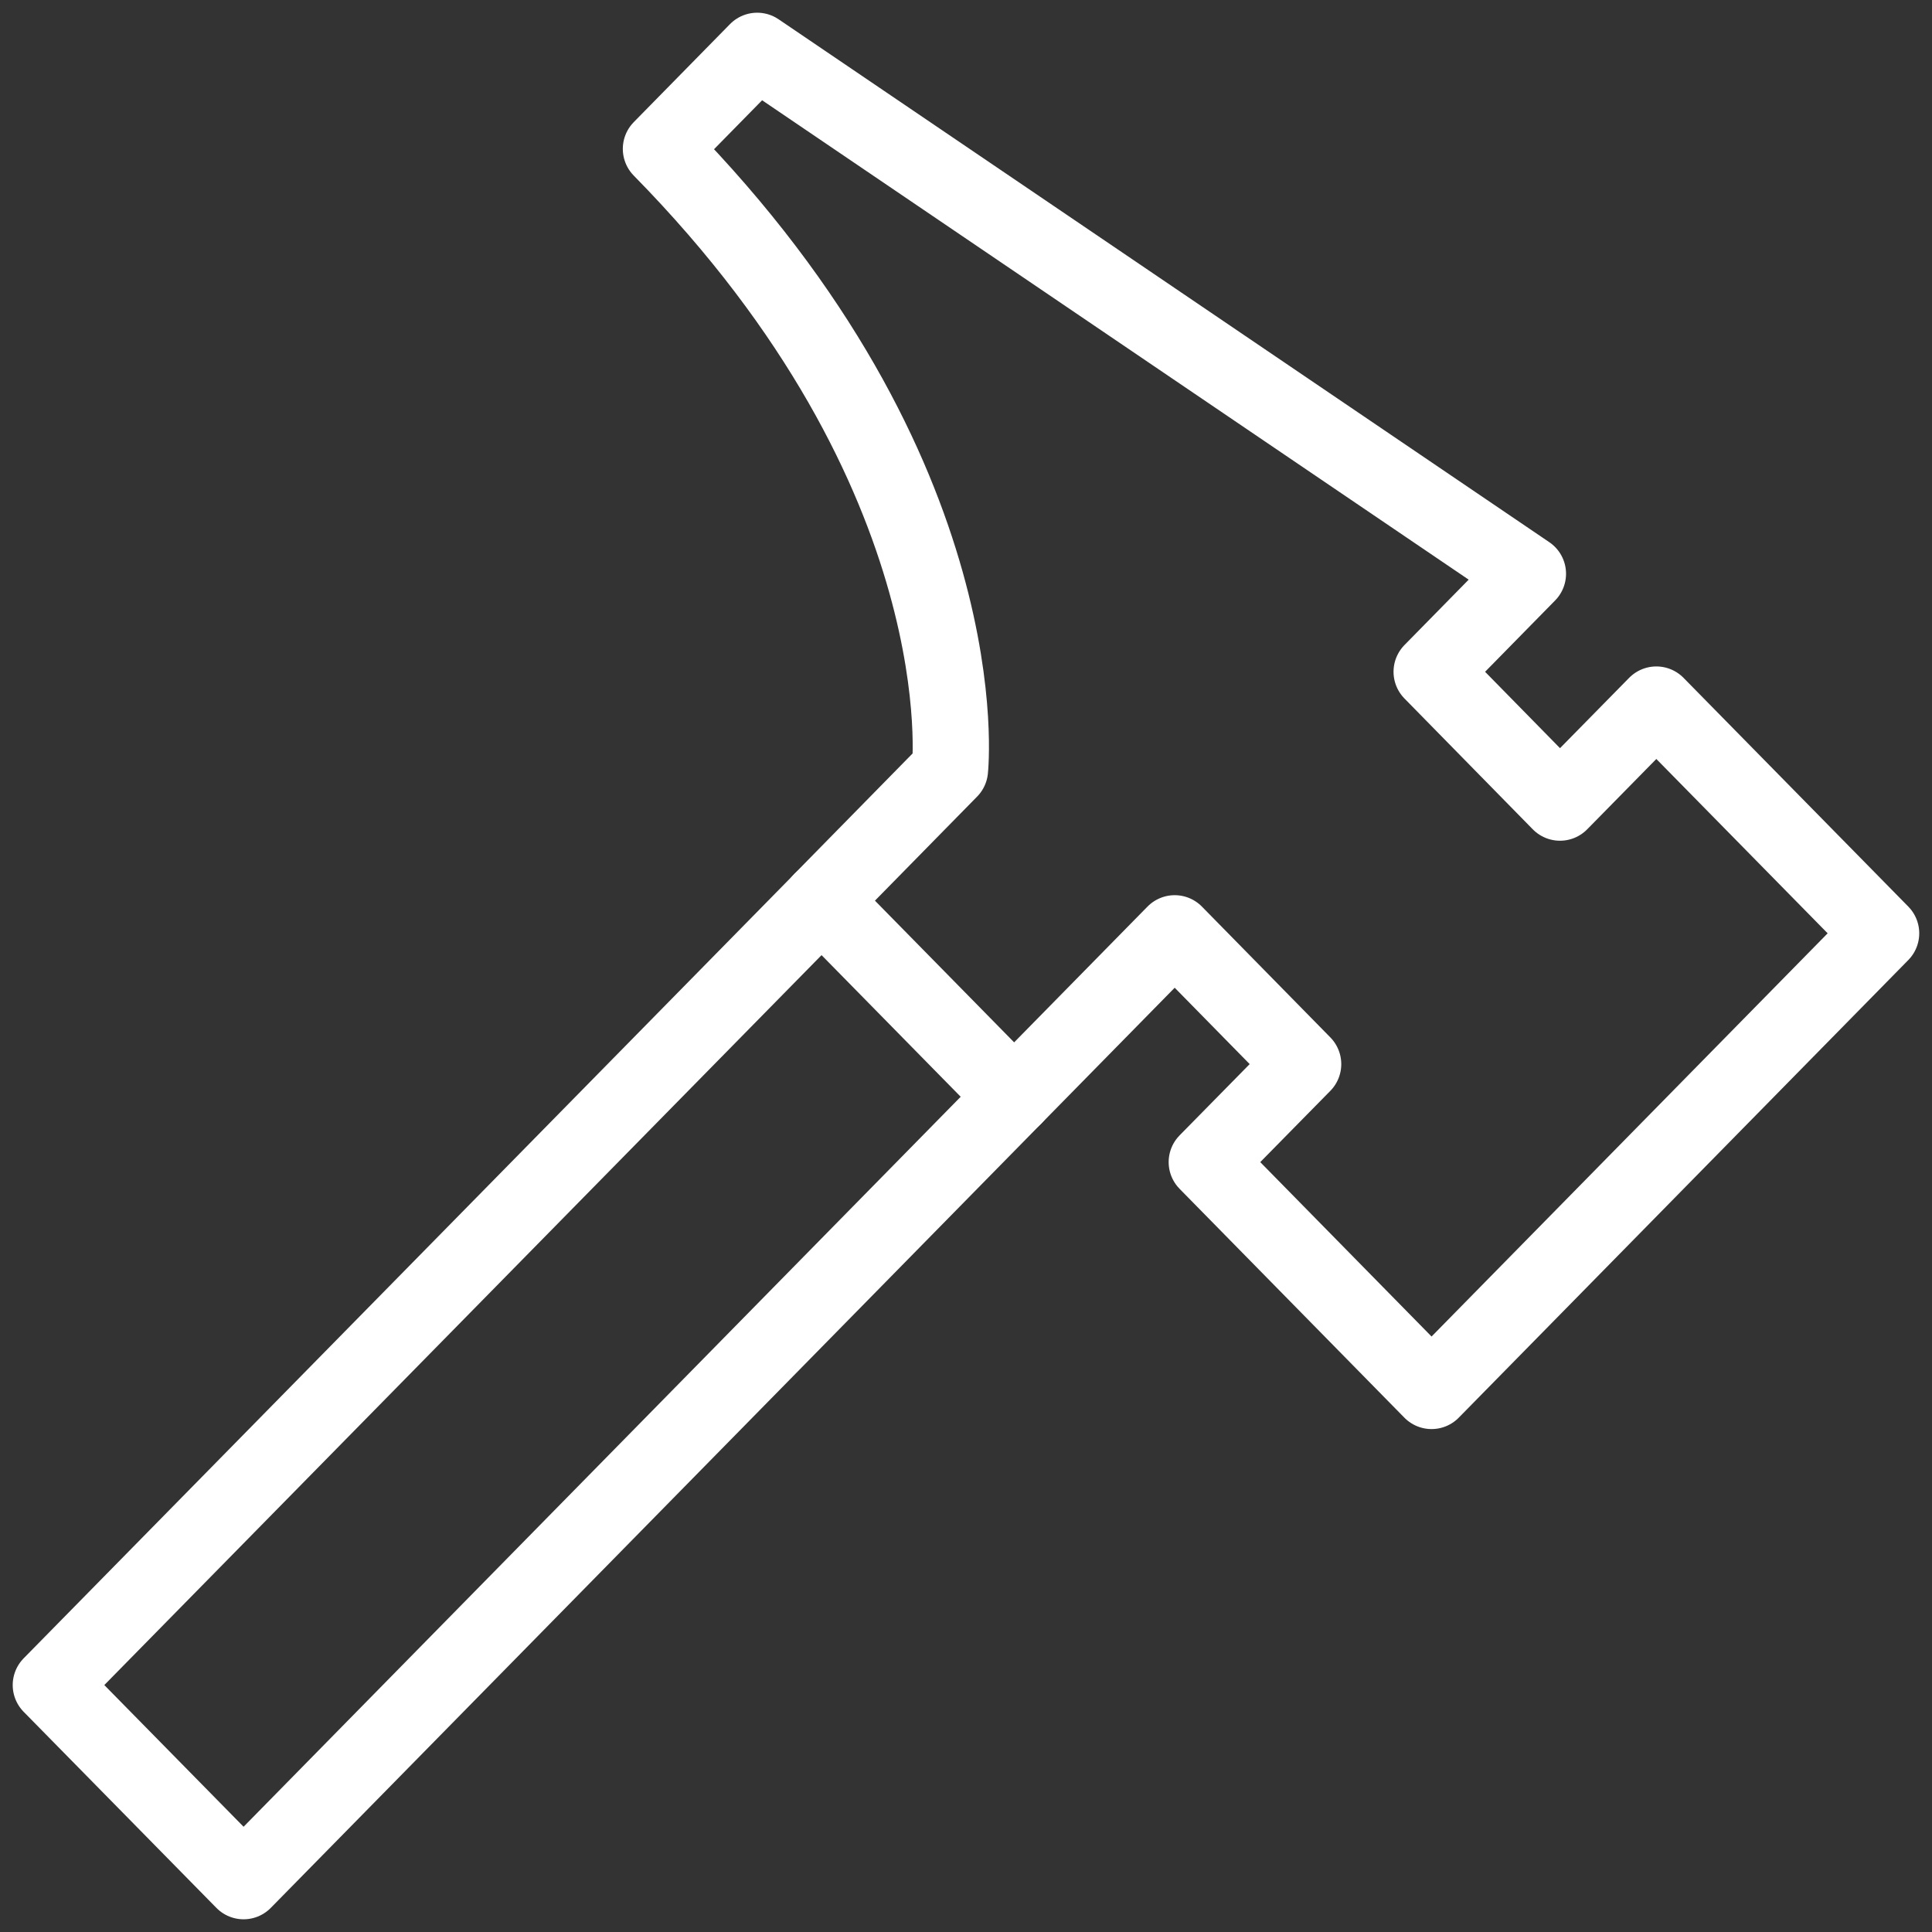 <svg width="38" height="38" viewBox="0 0 38 38" fill="none" xmlns="http://www.w3.org/2000/svg">
<rect x="0" y="0" width="38" height="38" fill="#333333" stroke="none"/>
<path d="M16.159 17.716L1 33.143L4.791 37L19.948 21.571" stroke="white" stroke-width="1.5" stroke-linecap="round" stroke-linejoin="round"/>
<path d="M16.158 17.715L18.684 15.142C18.684 15.142 19.317 9.356 13 2.928L14.893 1L30.052 11.285L28.159 13.213L30.683 15.786L32.578 13.858L36.999 18.357L28.157 27.358L23.736 22.857L25.631 20.93L23.105 18.357L19.947 21.572L16.158 17.715Z" stroke="white" stroke-width="1.5" stroke-linecap="round" stroke-linejoin="round"/>
</svg>
